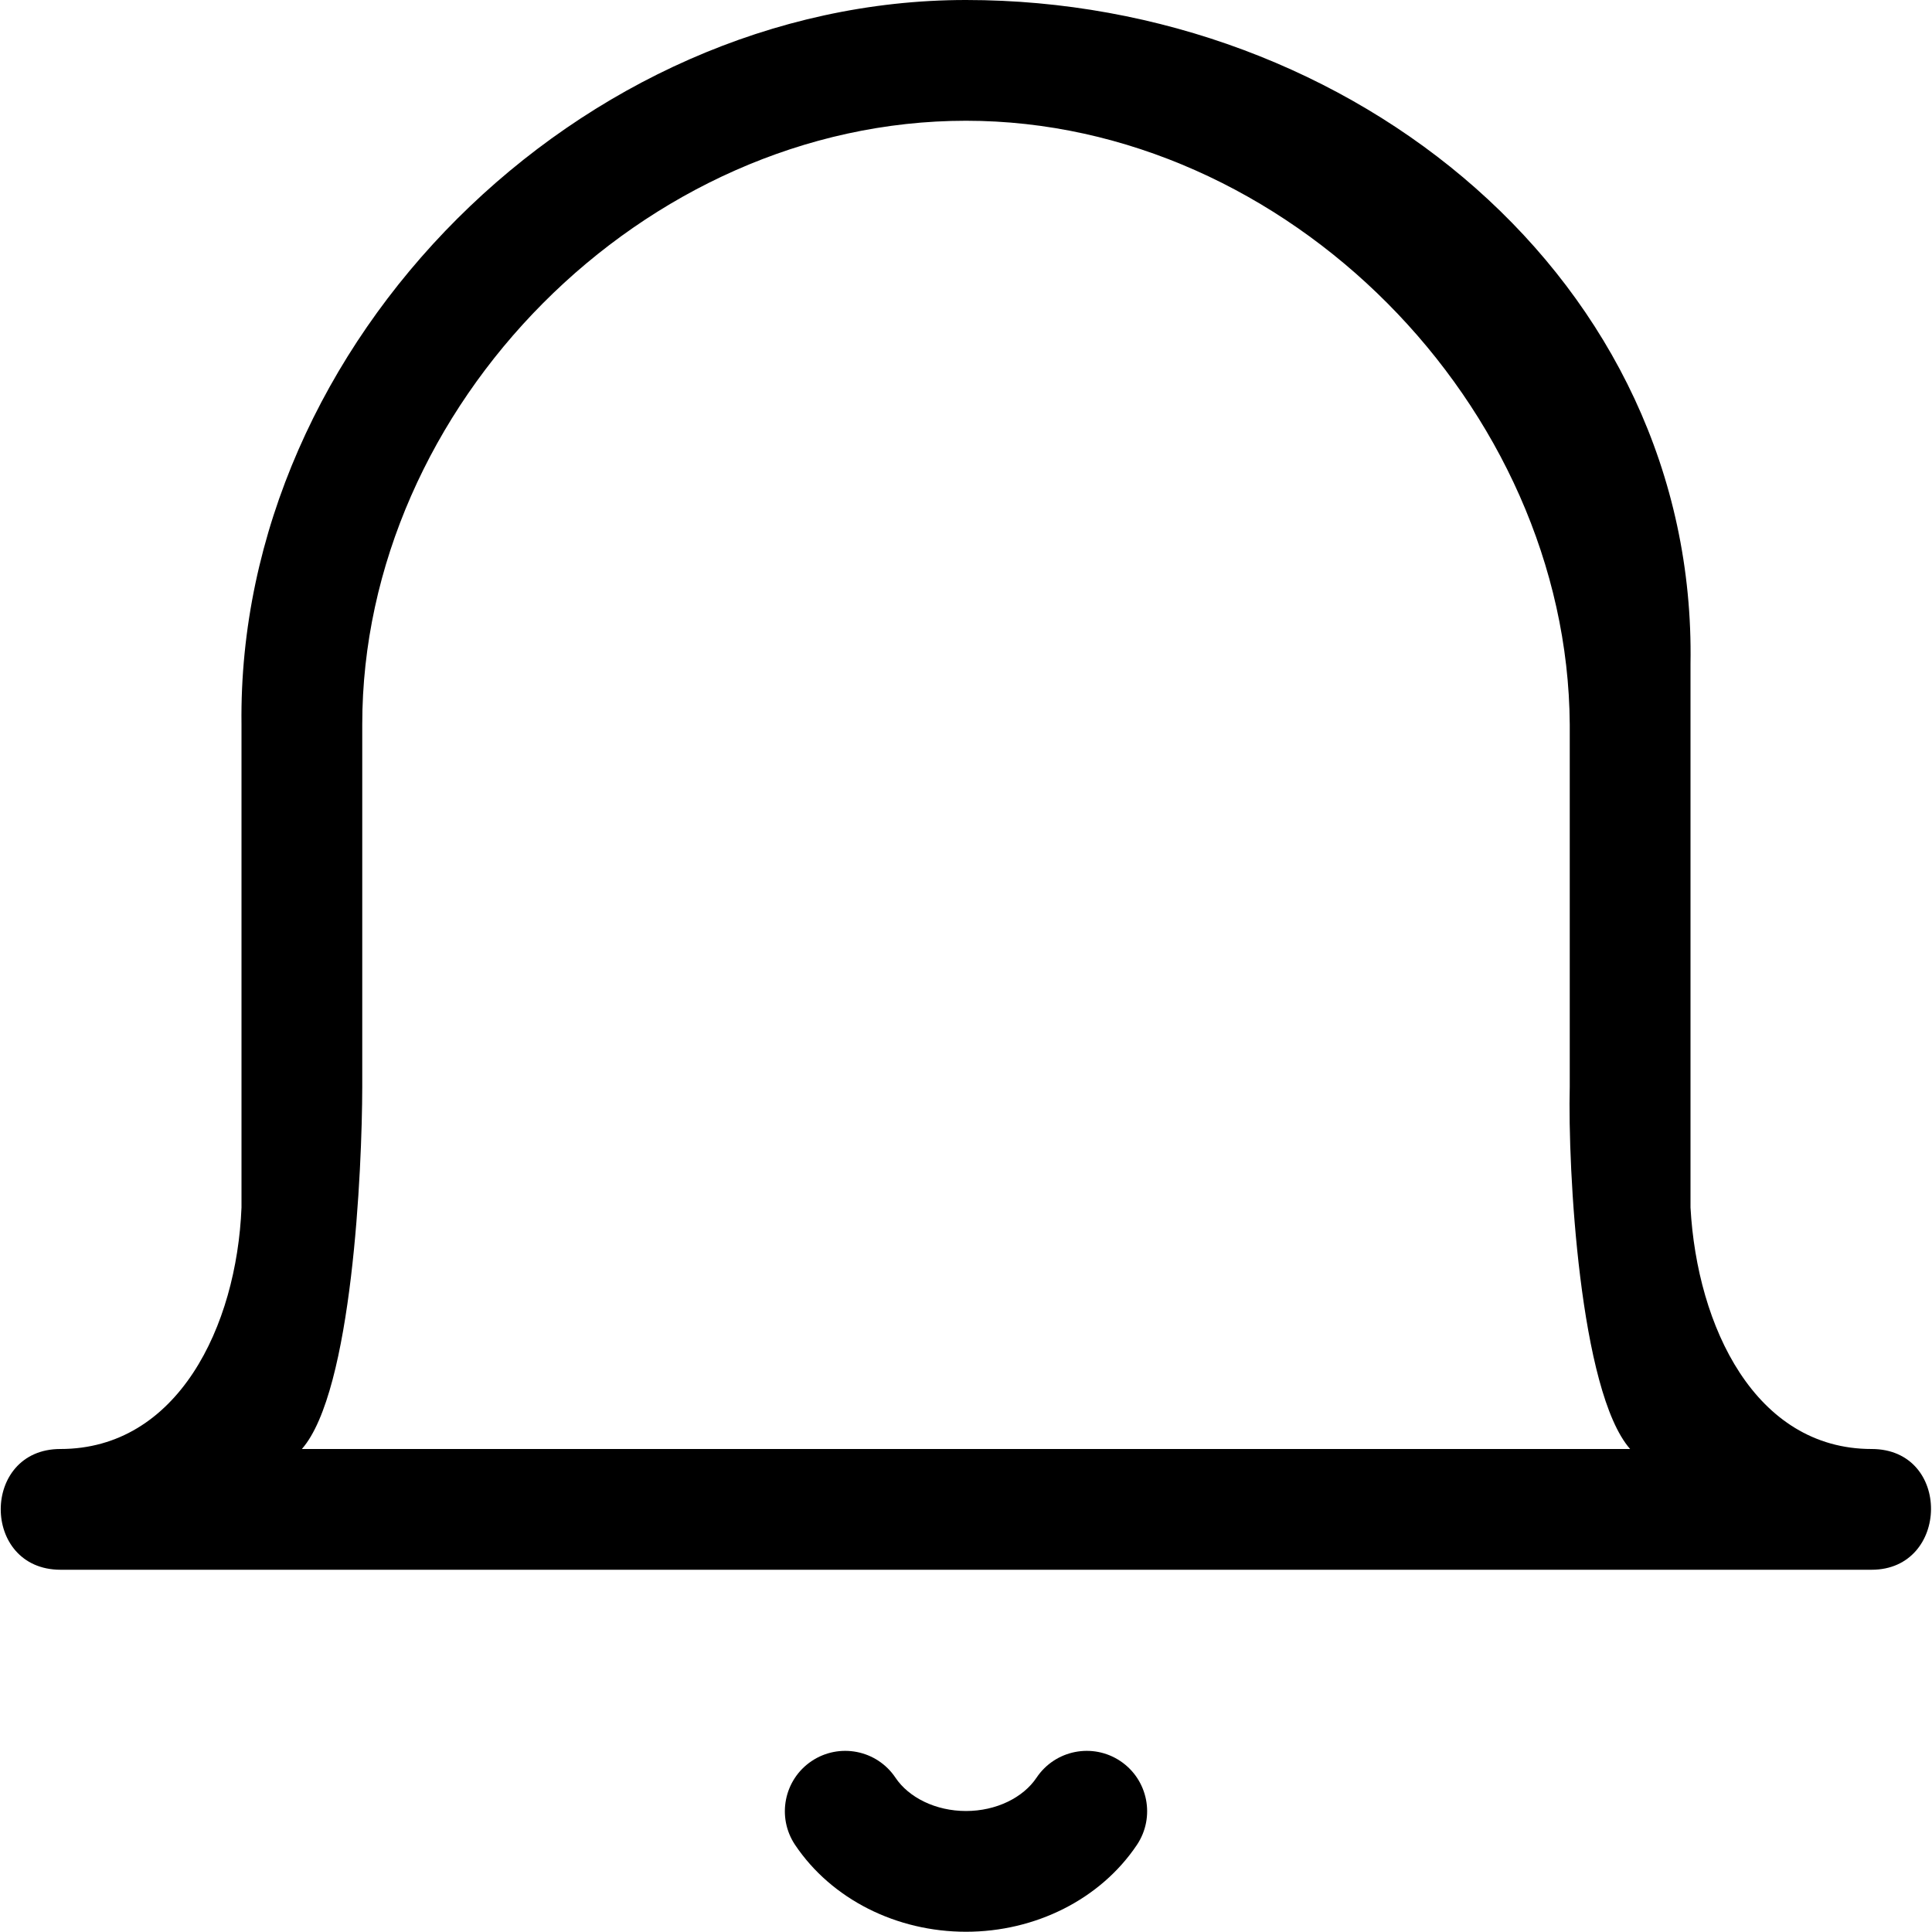 <?xml version="1.0" encoding="UTF-8"?>
<svg width="32px" height="32px" viewBox="0 0 32 32" version="1.1" xmlns="http://www.w3.org/2000/svg" xmlns:xlink="http://www.w3.org/1999/xlink">
    <!-- Generator: Sketch 48.2 (47327) - http://www.bohemiancoding.com/sketch -->
    <title>Alert32</title>
    <desc>Created with Sketch.</desc>
    <defs></defs>
    <g id="Page-1" stroke="none" stroke-width="1" fill="none" fill-rule="evenodd">
        <g id="Alert32" fill="#000000" fill-rule="nonzero">
            <path d="M26,18 L26,12 C25.966,6.727 21.314,2 16,2 C10.65,2 5.998,6.727 6,12 L6,18 C5.998,19.357 5.836,23.048 5,24 L27,24 C26.164,23.048 25.966,19.357 26,18 Z M31,26 L1,26 C-0.317,25.996 -0.317,24 1,24 C2.943,24 3.92,21.972 4,20 L4,12 C3.92,5.656 9.614,-7.31441052e-16 16,0 C22.414,7.31441052e-16 28.109,4.657 28,11 L28,20 C28.109,21.972 29.071,24 31,24 C32.329,24 32.294,26 31,26 Z M17.169,29.443 C17.477,28.984 18.098,28.862 18.557,29.169 C19.016,29.477 19.138,30.098 18.831,30.557 C18.225,31.46 17.148,31.996 16,31.996 C14.852,31.996 13.775,31.46 13.169,30.557 C12.862,30.098 12.984,29.477 13.443,29.169 C13.902,28.862 14.523,28.984 14.831,29.443 C15.052,29.774 15.499,29.996 16,29.996 C16.501,29.996 16.948,29.774 17.169,29.443 Z"></path>
        </g>
    </g>
</svg>